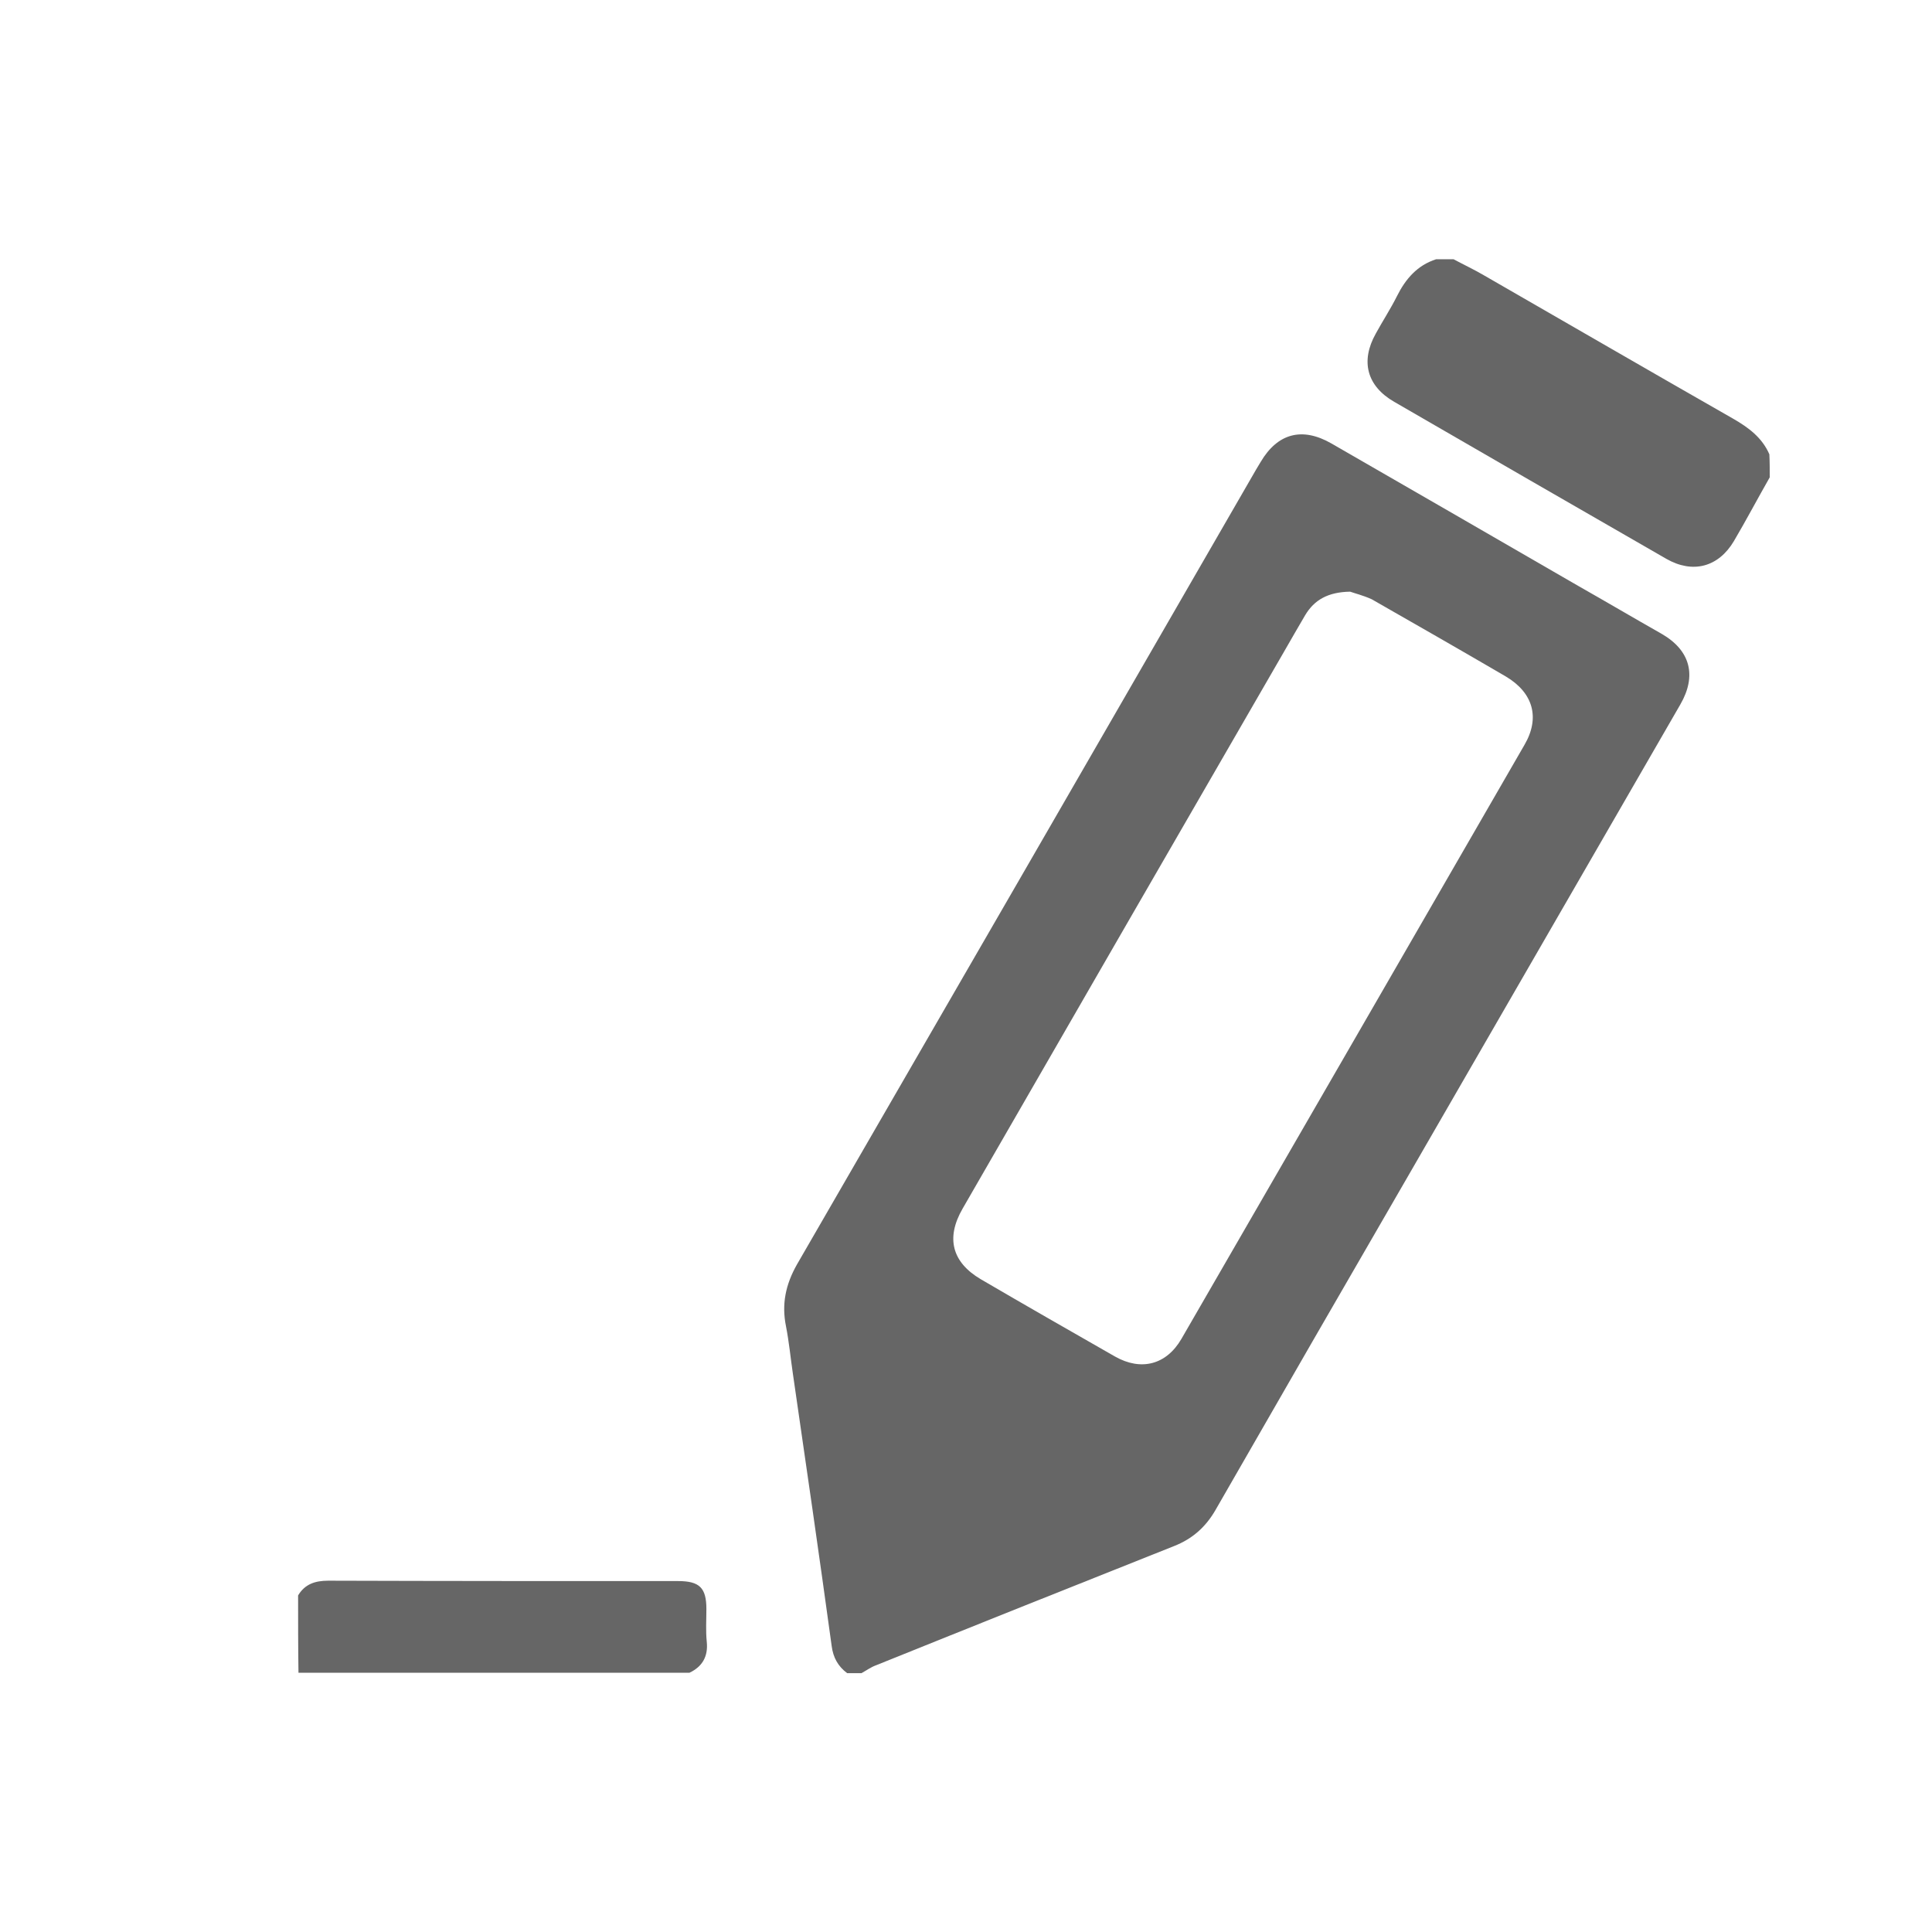 <?xml version="1.0" encoding="utf-8"?>
<!-- Generator: Adobe Illustrator 19.2.1, SVG Export Plug-In . SVG Version: 6.00 Build 0)  -->
<svg version="1.1" id="Layer_1" xmlns="http://www.w3.org/2000/svg" xmlns:xlink="http://www.w3.org/1999/xlink" x="0px" y="0px"
	 viewBox="0 0 512 512" style="enable-background:new 0 0 512 512;" xml:space="preserve">
<style type="text/css">
	.st0{fill:#666666;}
</style>
<g id="EDJ6lQ.tif">
	<g>
		<path class="st0" d="M224.5,443.4c-2.4-1.8-3.7-4.1-4.1-7.2c-3.3-24.1-6.8-48.2-10.3-72.3c-0.6-4.1-1-8.3-1.8-12.4
			c-1.2-5.9-0.1-11.1,2.9-16.4c40.6-70.2,81.2-140.5,121.7-210.7c0.4-0.7,0.8-1.3,1.2-2c4.5-7.6,11-9.3,18.7-4.9
			c21.9,12.6,43.7,25.2,65.5,37.8c7.4,4.2,14.7,8.5,22.1,12.7c7.6,4.4,9.3,11.1,4.9,18.7c-23.9,41.4-47.8,82.8-71.7,124.2
			c-17.2,29.7-34.4,59.5-51.5,89.3c-2.6,4.5-6.1,7.6-10.9,9.5c-26.4,10.5-52.7,21-79,31.6c-1.4,0.5-2.6,1.4-3.9,2.1
			C227,443.4,225.8,443.4,224.5,443.4z M357.8,156.8c-5.9,0.1-9.5,2.2-11.9,6.2c-1.9,3.2-3.7,6.4-5.5,9.5
			c-28.5,49.3-56.9,98.5-85.3,147.8c-4.5,7.8-2.8,14.2,4.8,18.7c11.8,6.9,23.7,13.7,35.6,20.5c6.9,3.9,13.6,2.2,17.6-4.7
			c30.3-52.4,60.6-104.9,90.9-157.4c4.2-7.2,2.3-13.8-4.9-18.1c-11.8-6.9-23.7-13.7-35.6-20.5C361.3,157.8,358.9,157.2,357.8,156.8z
			"/>
		<path class="st0" d="M469,126.5c-3.2,5.6-6.2,11.3-9.5,16.9c-4.1,6.9-10.9,8.7-17.9,4.7c-24-13.8-48.1-27.7-72.1-41.6
			c-7.3-4.2-9-10.8-4.9-18.1c1.8-3.3,3.9-6.5,5.6-9.9c2.3-4.6,5.4-8.2,10.4-9.8c1.5,0,3,0,4.6,0c2.8,1.5,5.6,2.8,8.3,4.4
			c21.9,12.6,43.8,25.3,65.7,37.8c4.2,2.4,7.8,5.1,9.7,9.5C469,122.4,469,124.5,469,126.5z"/>
		<path class="st0" d="M79,422.8c1.8-3,4.5-3.9,8-3.9c30.9,0.1,61.8,0.1,92.7,0.1c5.7,0,7.5,1.8,7.5,7.4c0,2.9-0.2,5.8,0.1,8.7
			c0.4,3.9-1.2,6.6-4.6,8.2c-34.5,0-69.1,0-103.6,0C79,436.5,79,429.7,79,422.8z"/>
	</g>
</g>
</svg>

